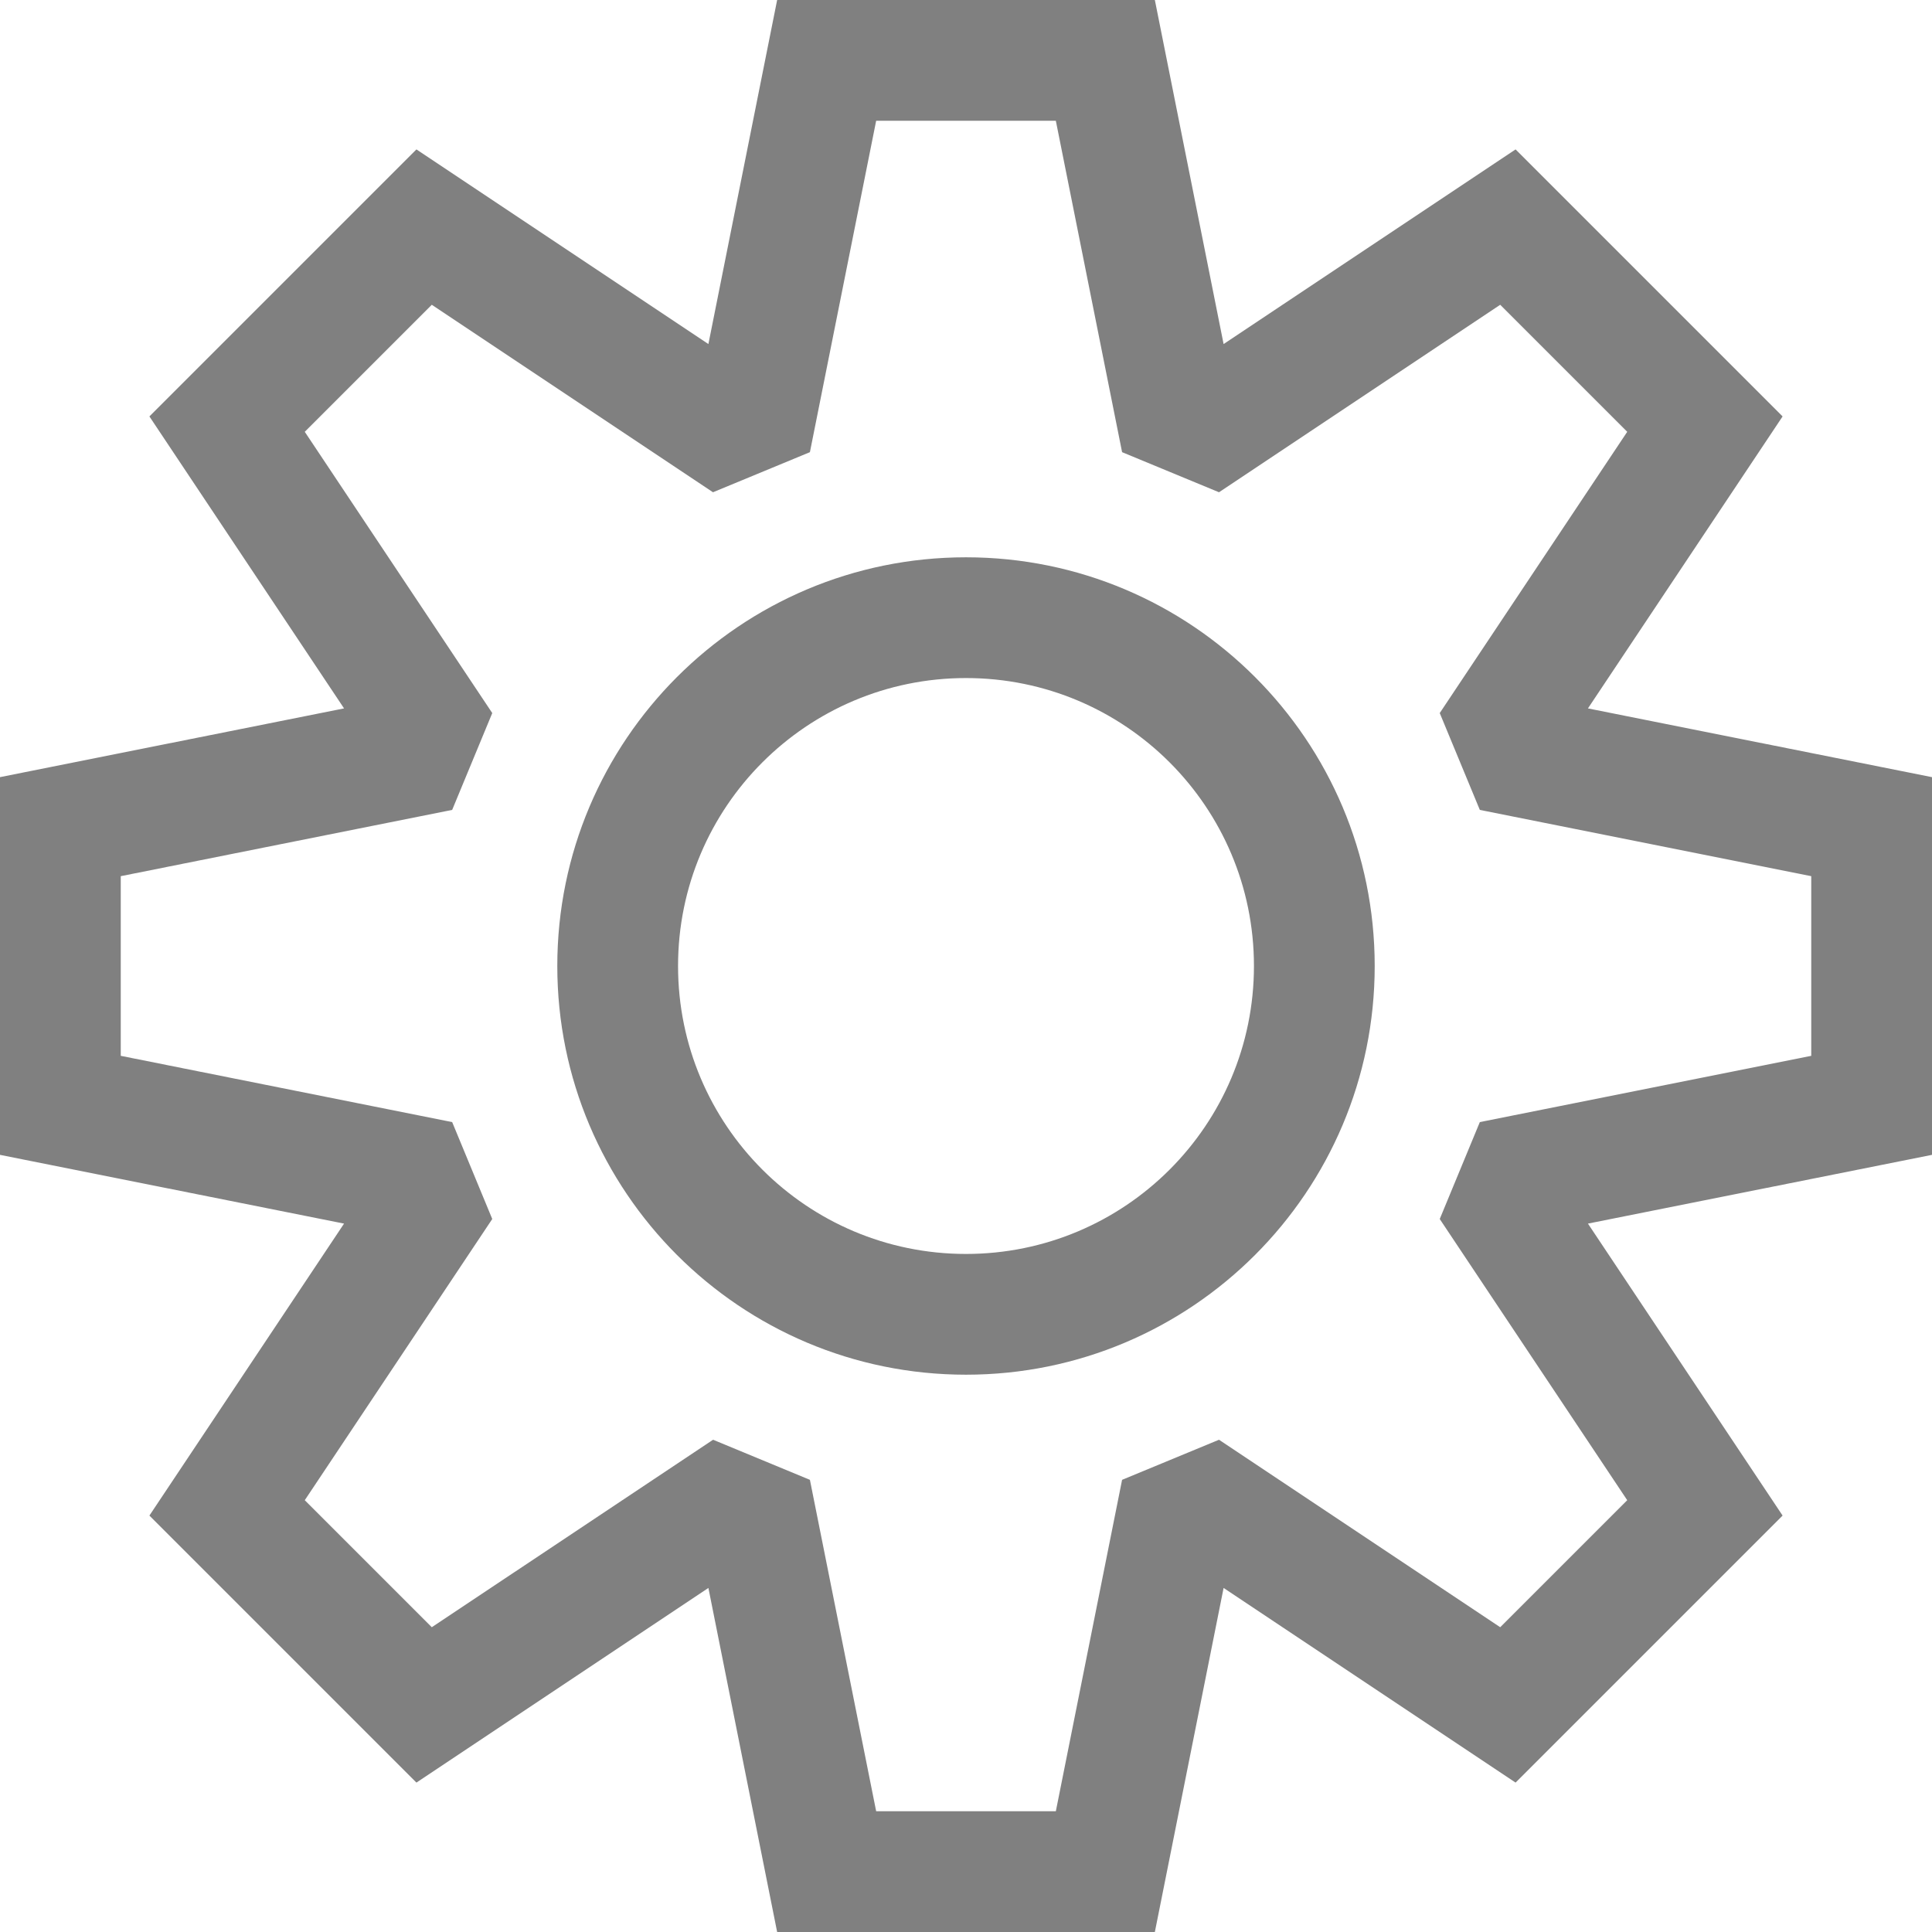 <svg width="24" height="24" viewBox="0 0 24 24" fill="none" xmlns="http://www.w3.org/2000/svg"><path fill-rule="evenodd" clip-rule="evenodd" d="M14.346 0L15.2 4.274L18.827 1.856L22.144 5.173L19.726 8.8L24 9.654V14.346L19.726 15.2L22.144 18.827L18.827 22.144L15.2 19.726L14.346 24H9.654L8.8 19.726L5.173 22.144L1.856 18.827L4.274 15.2L0 14.346V9.654L4.274 8.8L1.856 5.173L5.173 1.856L8.8 4.274L9.654 3.56734e-05L14.346 0ZM10.884 1.5L10.061 5.617L8.857 6.115L5.364 3.786L3.786 5.364L6.115 8.858L5.617 10.061L1.5 10.884V13.116L5.617 13.939L6.115 15.143L3.786 18.636L5.364 20.214L8.858 17.885L10.061 18.383L10.884 22.5H13.116L13.939 18.383L15.143 17.885L18.636 20.214L20.214 18.636L17.885 15.143L18.383 13.939L22.5 13.116V10.884L18.383 10.061L17.885 8.858L20.214 5.364L18.636 3.786L15.143 6.115L13.939 5.617L13.116 1.5L10.884 1.5ZM12 8.423C10.024 8.423 8.423 10.024 8.423 12C8.423 13.976 10.024 15.577 12 15.577C13.976 15.577 15.577 13.976 15.577 12C15.577 10.024 13.976 8.423 12 8.423ZM6.923 12C6.923 9.196 9.196 6.923 12 6.923C14.804 6.923 17.077 9.196 17.077 12C17.077 14.804 14.804 17.077 12 17.077C9.196 17.077 6.923 14.804 6.923 12Z" fill="gray"></path></svg>